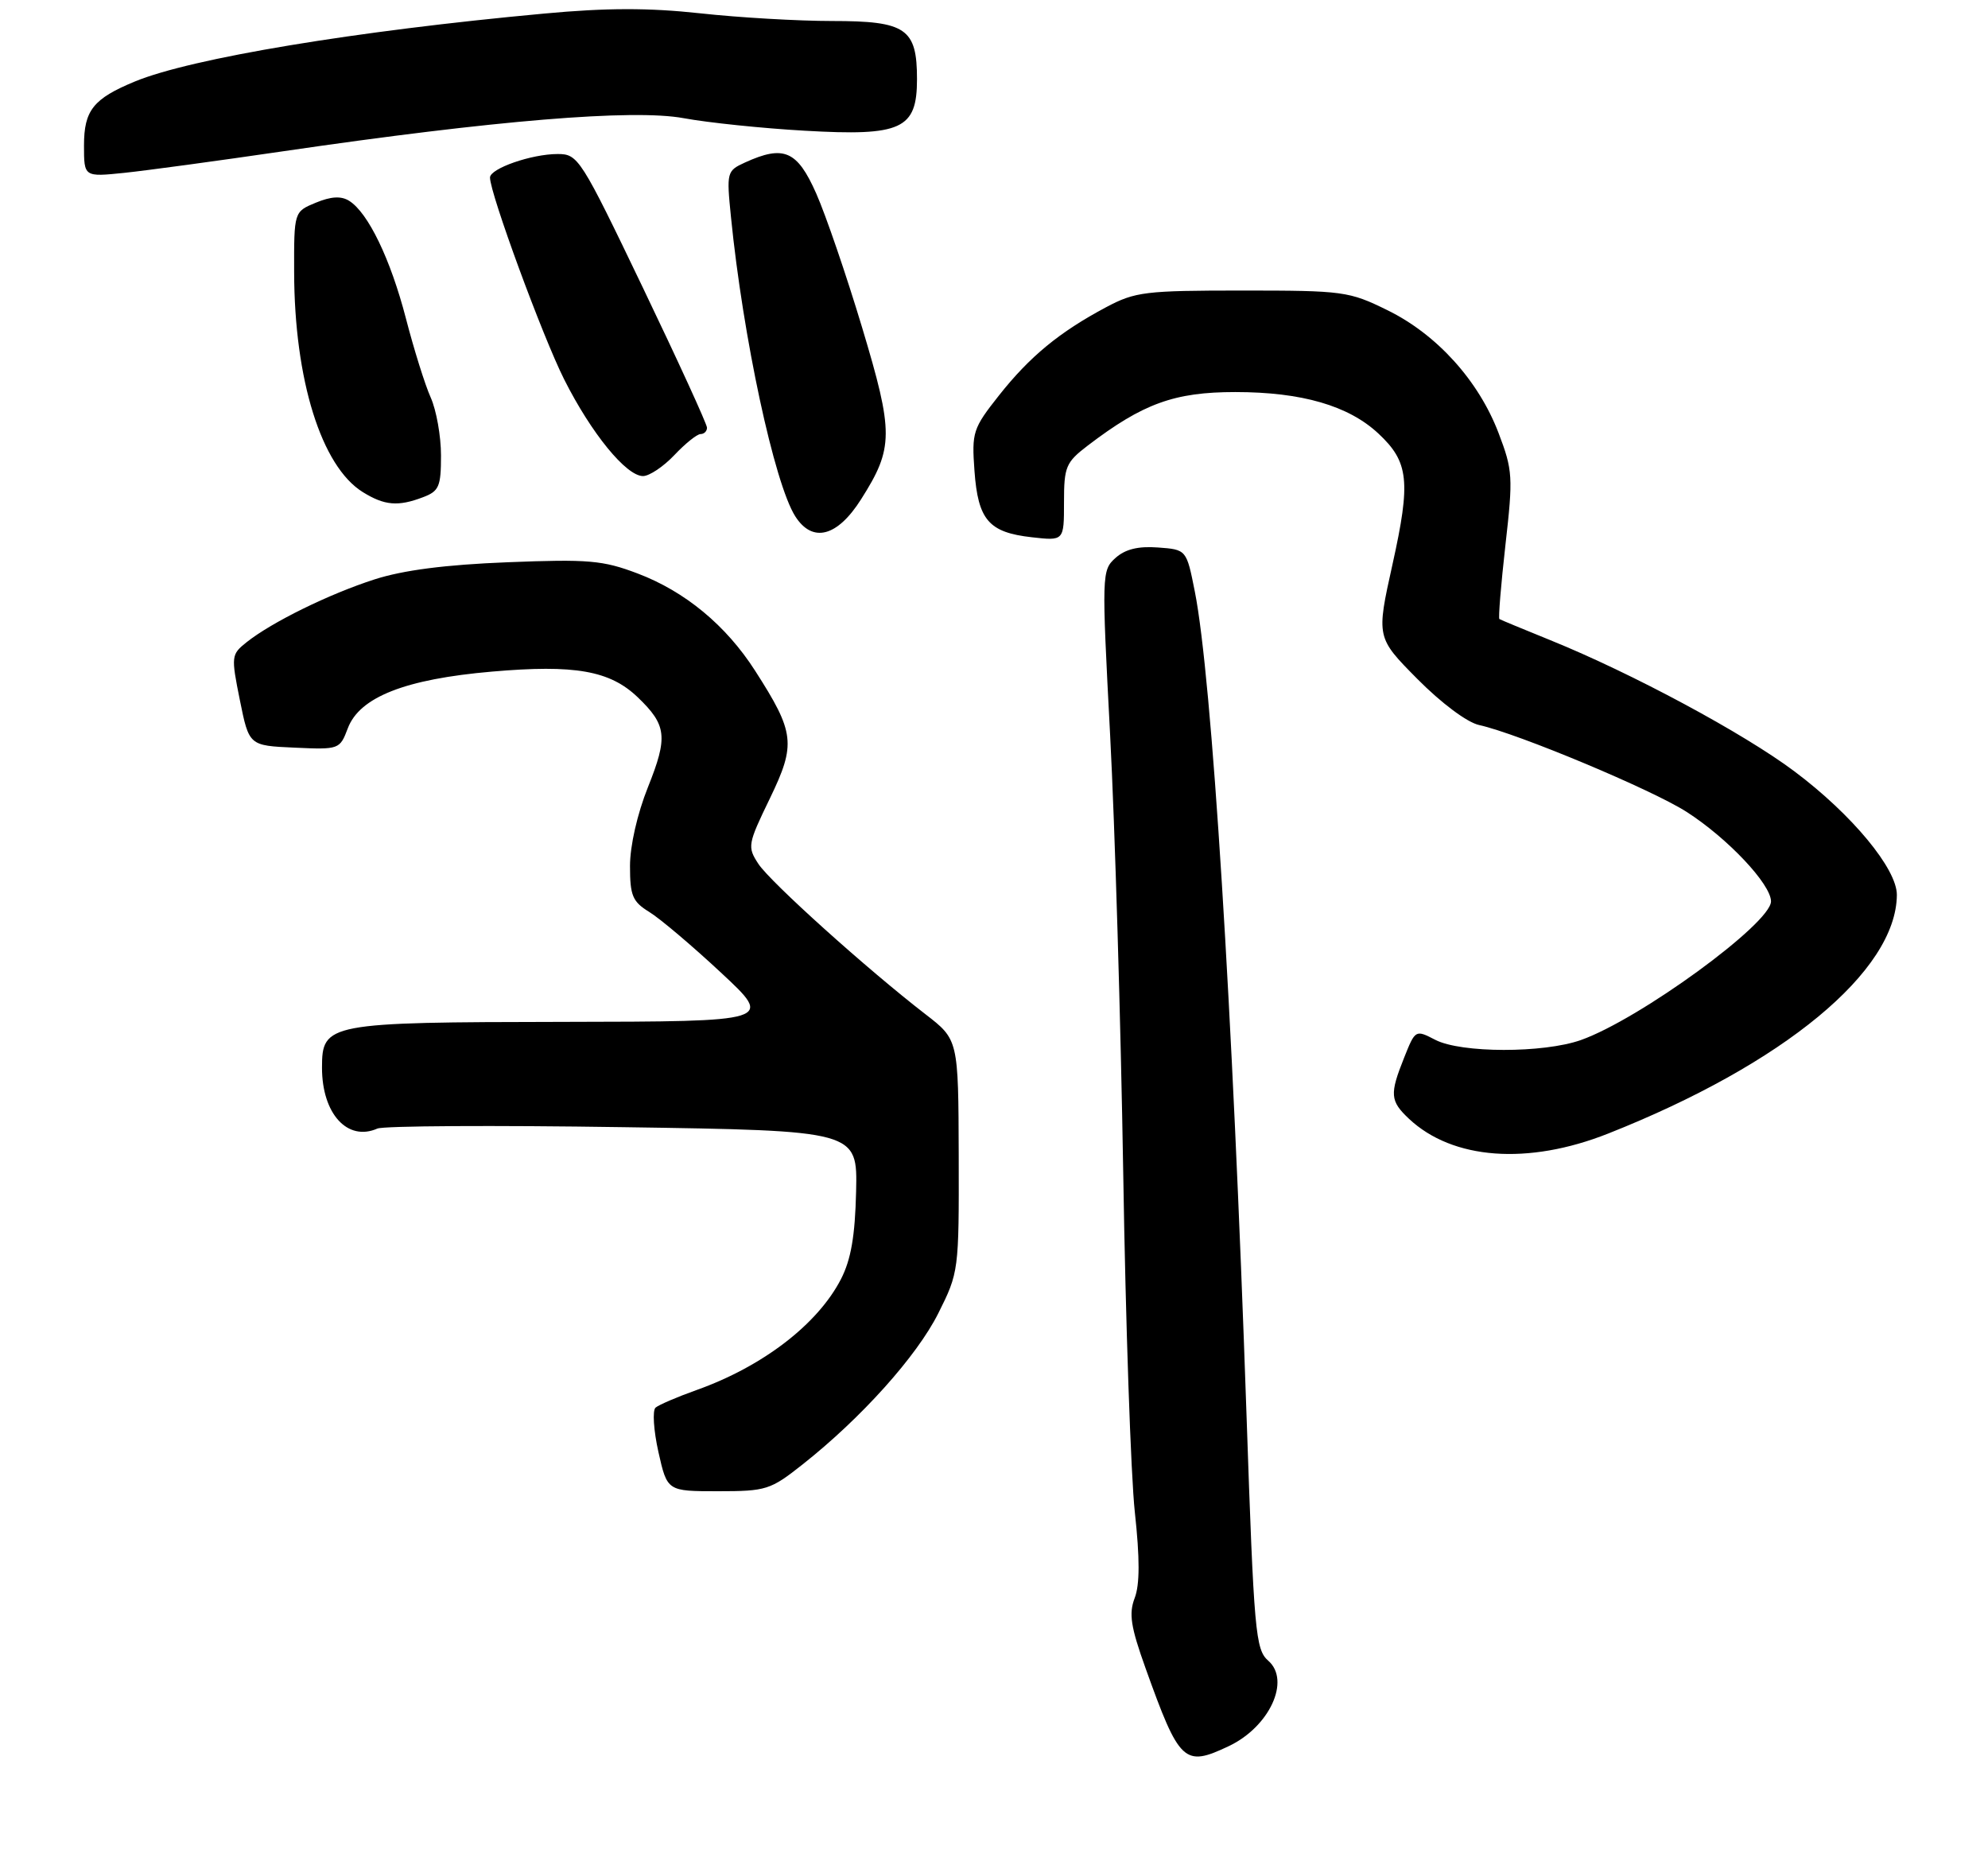 <?xml version="1.0" encoding="UTF-8" standalone="no"?>
<!DOCTYPE svg PUBLIC "-//W3C//DTD SVG 1.1//EN" "http://www.w3.org/Graphics/SVG/1.1/DTD/svg11.dtd" >
<svg xmlns="http://www.w3.org/2000/svg" xmlns:xlink="http://www.w3.org/1999/xlink" version="1.1" viewBox="0 0 284 267">
 <g >
 <path fill="currentColor"
d=" M 175.54 249.41 C 181.35 246.66 184.41 240.05 181.19 237.22 C 179.35 235.61 179.14 233.27 178.07 202.00 C 176.09 144.12 173.12 96.71 170.69 84.50 C 169.50 78.50 169.50 78.50 165.42 78.20 C 162.58 77.99 160.74 78.45 159.35 79.70 C 157.39 81.46 157.38 81.98 158.59 105.00 C 159.27 117.93 160.11 146.05 160.46 167.50 C 160.80 188.95 161.55 210.78 162.12 216.00 C 162.84 222.62 162.83 226.34 162.10 228.25 C 161.24 230.49 161.53 232.36 163.64 238.25 C 168.50 251.81 169.17 252.43 175.54 249.41 Z  M 114.66 209.17 C 123.05 202.54 130.97 193.71 134.04 187.59 C 136.97 181.74 137.00 181.52 136.96 165.09 C 136.91 148.50 136.91 148.50 132.21 144.87 C 123.88 138.44 110.05 126.00 108.34 123.39 C 106.75 120.96 106.81 120.59 109.98 114.05 C 113.74 106.27 113.55 104.65 107.87 95.80 C 103.71 89.31 97.85 84.47 91.08 81.91 C 86.12 80.03 84.06 79.85 72.50 80.31 C 63.61 80.66 57.60 81.44 53.50 82.76 C 47.01 84.85 38.86 88.85 35.23 91.73 C 33.03 93.48 33.00 93.72 34.27 100.02 C 35.58 106.50 35.58 106.50 42.06 106.79 C 48.46 107.08 48.54 107.05 49.69 104.02 C 51.37 99.57 57.89 97.00 70.27 95.93 C 82.11 94.90 87.12 95.78 91.10 99.59 C 95.25 103.57 95.44 105.25 92.57 112.42 C 91.04 116.24 90.00 120.82 90.00 123.70 C 90.00 127.94 90.36 128.79 92.75 130.26 C 94.26 131.18 98.88 135.09 103.00 138.93 C 110.50 145.91 110.50 145.91 80.47 145.96 C 46.74 146.01 46.00 146.15 46.00 152.51 C 46.00 159.08 49.64 163.08 53.91 161.20 C 54.79 160.81 70.57 160.72 89.00 161.00 C 122.50 161.50 122.50 161.50 122.30 170.20 C 122.15 176.56 121.57 179.91 120.14 182.70 C 116.82 189.15 108.97 195.18 99.50 198.55 C 96.75 199.53 94.12 200.66 93.65 201.06 C 93.19 201.46 93.37 204.31 94.06 207.40 C 95.32 213.00 95.32 213.00 102.57 213.00 C 109.47 213.00 110.06 212.81 114.66 209.17 Z  M 229.72 161.92 C 254.80 152.00 270.89 138.71 270.98 127.84 C 271.01 124.11 264.57 116.34 256.35 110.18 C 249.10 104.74 233.15 96.17 221.50 91.45 C 217.65 89.89 214.36 88.53 214.20 88.42 C 214.03 88.31 214.42 83.56 215.06 77.86 C 216.17 68.11 216.11 67.17 214.08 61.85 C 211.23 54.37 205.27 47.77 198.21 44.31 C 192.72 41.61 191.91 41.50 177.50 41.50 C 163.60 41.50 162.17 41.67 158.00 43.89 C 151.34 47.44 147.12 50.91 142.72 56.47 C 138.98 61.20 138.81 61.73 139.21 67.25 C 139.72 74.28 141.25 76.05 147.40 76.74 C 152.00 77.26 152.00 77.26 152.00 71.75 C 152.00 66.66 152.26 66.04 155.40 63.64 C 163.28 57.63 167.78 56.00 176.47 56.00 C 185.96 56.00 192.66 57.94 196.93 61.94 C 201.26 65.98 201.56 68.77 198.93 80.60 C 196.61 91.05 196.61 91.05 202.48 96.98 C 205.90 100.43 209.59 103.19 211.30 103.56 C 216.85 104.78 236.02 112.80 240.95 115.97 C 246.81 119.73 253.00 126.30 253.00 128.75 C 252.99 131.91 234.19 145.61 225.83 148.56 C 220.47 150.45 208.73 150.43 205.05 148.53 C 202.21 147.06 202.19 147.07 200.60 151.05 C 198.50 156.30 198.57 157.25 201.29 159.81 C 207.52 165.65 218.28 166.45 229.72 161.92 Z  M 123.01 71.32 C 127.68 63.96 127.69 61.85 123.14 46.72 C 120.91 39.31 117.97 30.72 116.60 27.63 C 113.89 21.51 111.98 20.68 106.43 23.21 C 103.83 24.40 103.78 24.59 104.42 30.96 C 106.14 48.20 110.63 69.08 113.61 73.75 C 116.07 77.60 119.61 76.69 123.01 71.32 Z  M 60.43 71.02 C 62.72 70.16 63.00 69.50 63.00 65.06 C 63.00 62.31 62.34 58.59 61.53 56.78 C 60.72 54.98 59.13 49.89 57.99 45.49 C 55.79 37.01 52.58 30.36 49.87 28.68 C 48.73 27.97 47.30 28.05 45.12 28.95 C 42.00 30.24 42.00 30.24 42.02 38.87 C 42.05 54.25 45.91 66.62 51.83 70.29 C 54.93 72.21 56.87 72.38 60.43 71.02 Z  M 96.34 65.00 C 97.90 63.35 99.58 62.00 100.08 62.00 C 100.59 62.00 101.00 61.59 101.00 61.09 C 101.00 60.59 96.88 51.59 91.84 41.09 C 82.94 22.55 82.59 22.00 79.66 22.00 C 75.93 22.00 70.00 24.07 70.00 25.36 C 70.00 27.63 77.51 48.06 80.60 54.20 C 84.47 61.89 89.46 68.00 91.86 68.00 C 92.76 68.00 94.78 66.65 96.34 65.00 Z  M 40.50 21.60 C 70.63 17.19 90.46 15.55 97.66 16.88 C 101.14 17.52 108.91 18.33 114.94 18.67 C 128.80 19.47 131.00 18.46 131.00 11.31 C 131.00 4.07 129.44 3.00 118.88 3.00 C 114.04 3.00 105.55 2.51 100.01 1.90 C 92.64 1.10 86.66 1.11 77.72 1.94 C 50.79 4.42 27.33 8.31 19.27 11.64 C 13.32 14.10 12.00 15.76 12.00 20.79 C 12.00 25.28 12.00 25.28 17.75 24.69 C 20.91 24.36 31.15 22.97 40.50 21.60 Z "/>
</g>
</svg>